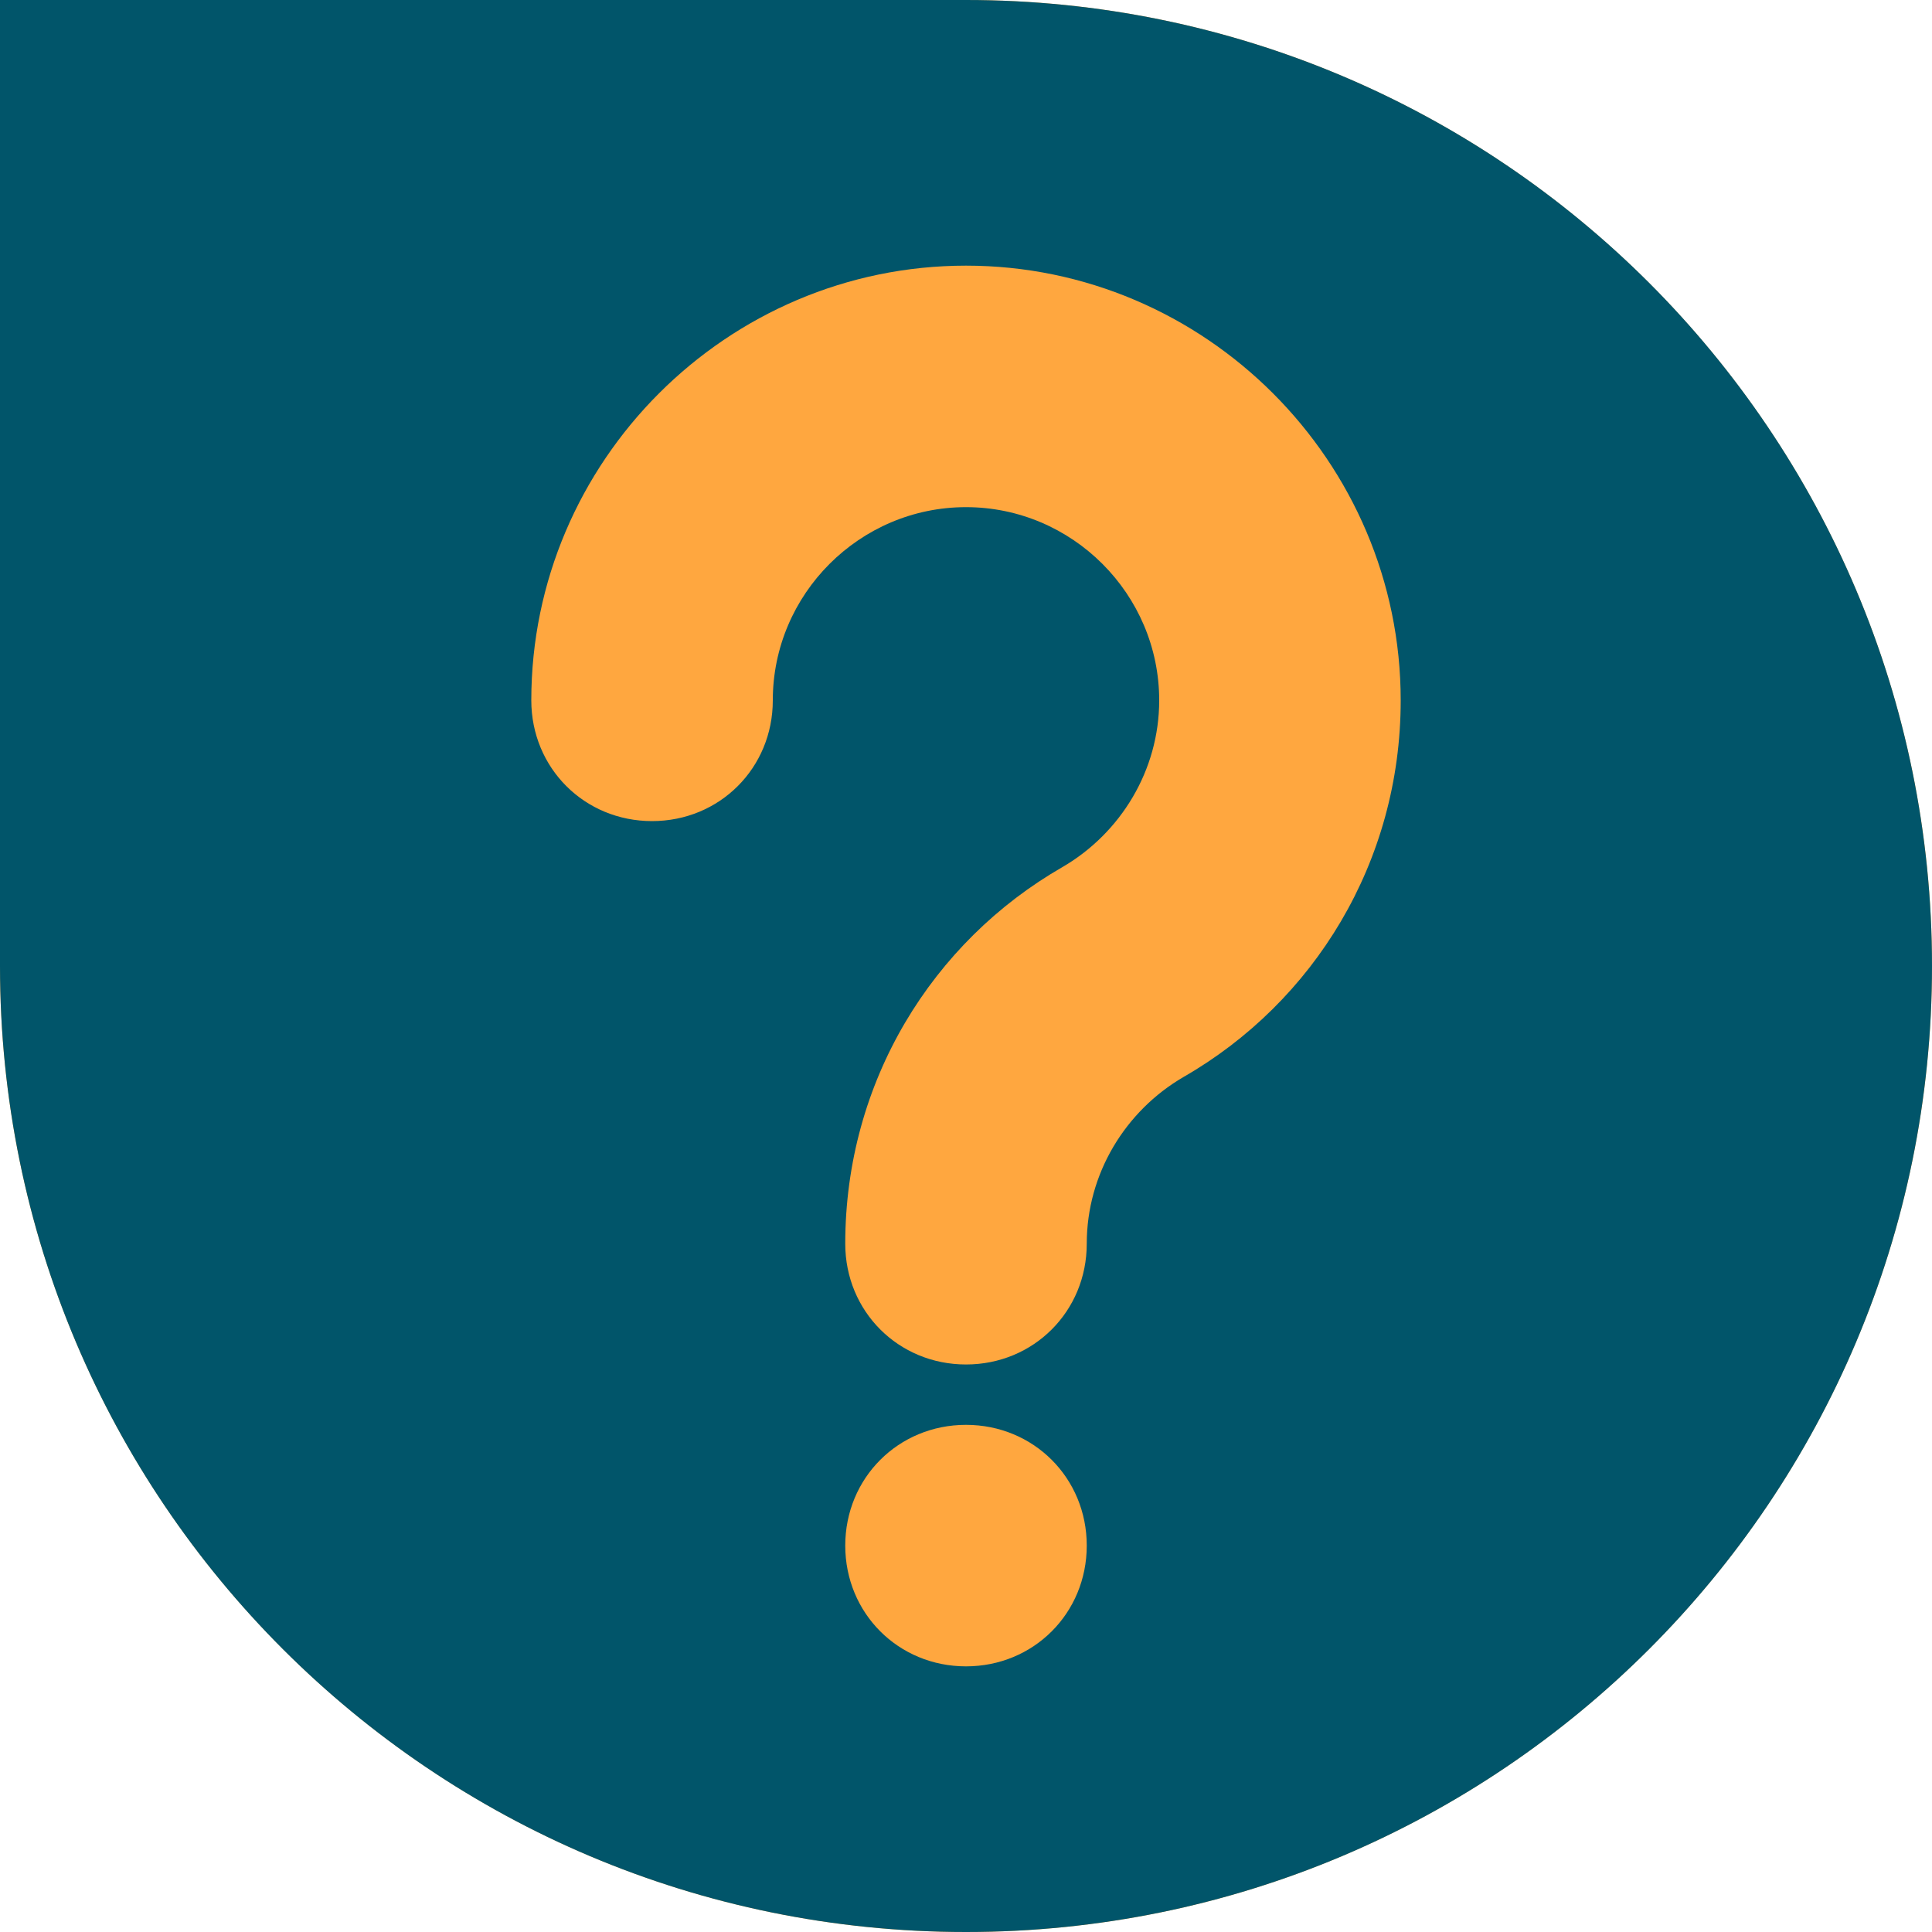 <svg width="80" height="80" viewBox="0 0 80 80" fill="none" xmlns="http://www.w3.org/2000/svg">
<path d="M0 0H40C62.091 0 80 17.909 80 40V40C80 62.091 62.091 80 40 80V80C17.909 80 0 62.091 0 40V0Z" fill="#FFA73F"/>
<path d="M40 0C26.7 0 13.3 0 0 0C0 13.3 0 26.7 0 40C0 62.1 17.9 80 40 80C62.1 80 80 62.1 80 40C80 17.9 62.1 0 40 0ZM45 64C45 66.8 42.8 69 40 69C37.2 69 35 66.8 35 64C35 61.2 37.2 59 40 59C42.8 59 45 61.2 45 64ZM49 44.6C46.6 46 45 48.6 45 51.5C45 54.3 42.8 56.5 40 56.5C37.2 56.5 35 54.3 35 51.5C35 44.8 38.6 39 44 35.9C46.4 34.5 48 31.9 48 29C48 24.6 44.4 21 40 21C35.6 21 32 24.6 32 29C32 31.8 29.8 34 27 34C24.2 34 22 31.8 22 29C22 19.1 30.1 11 40 11C49.9 11 58 19.1 58 29C58 35.7 54.4 41.5 49 44.6Z" fill="#01556A"/>
</svg>
